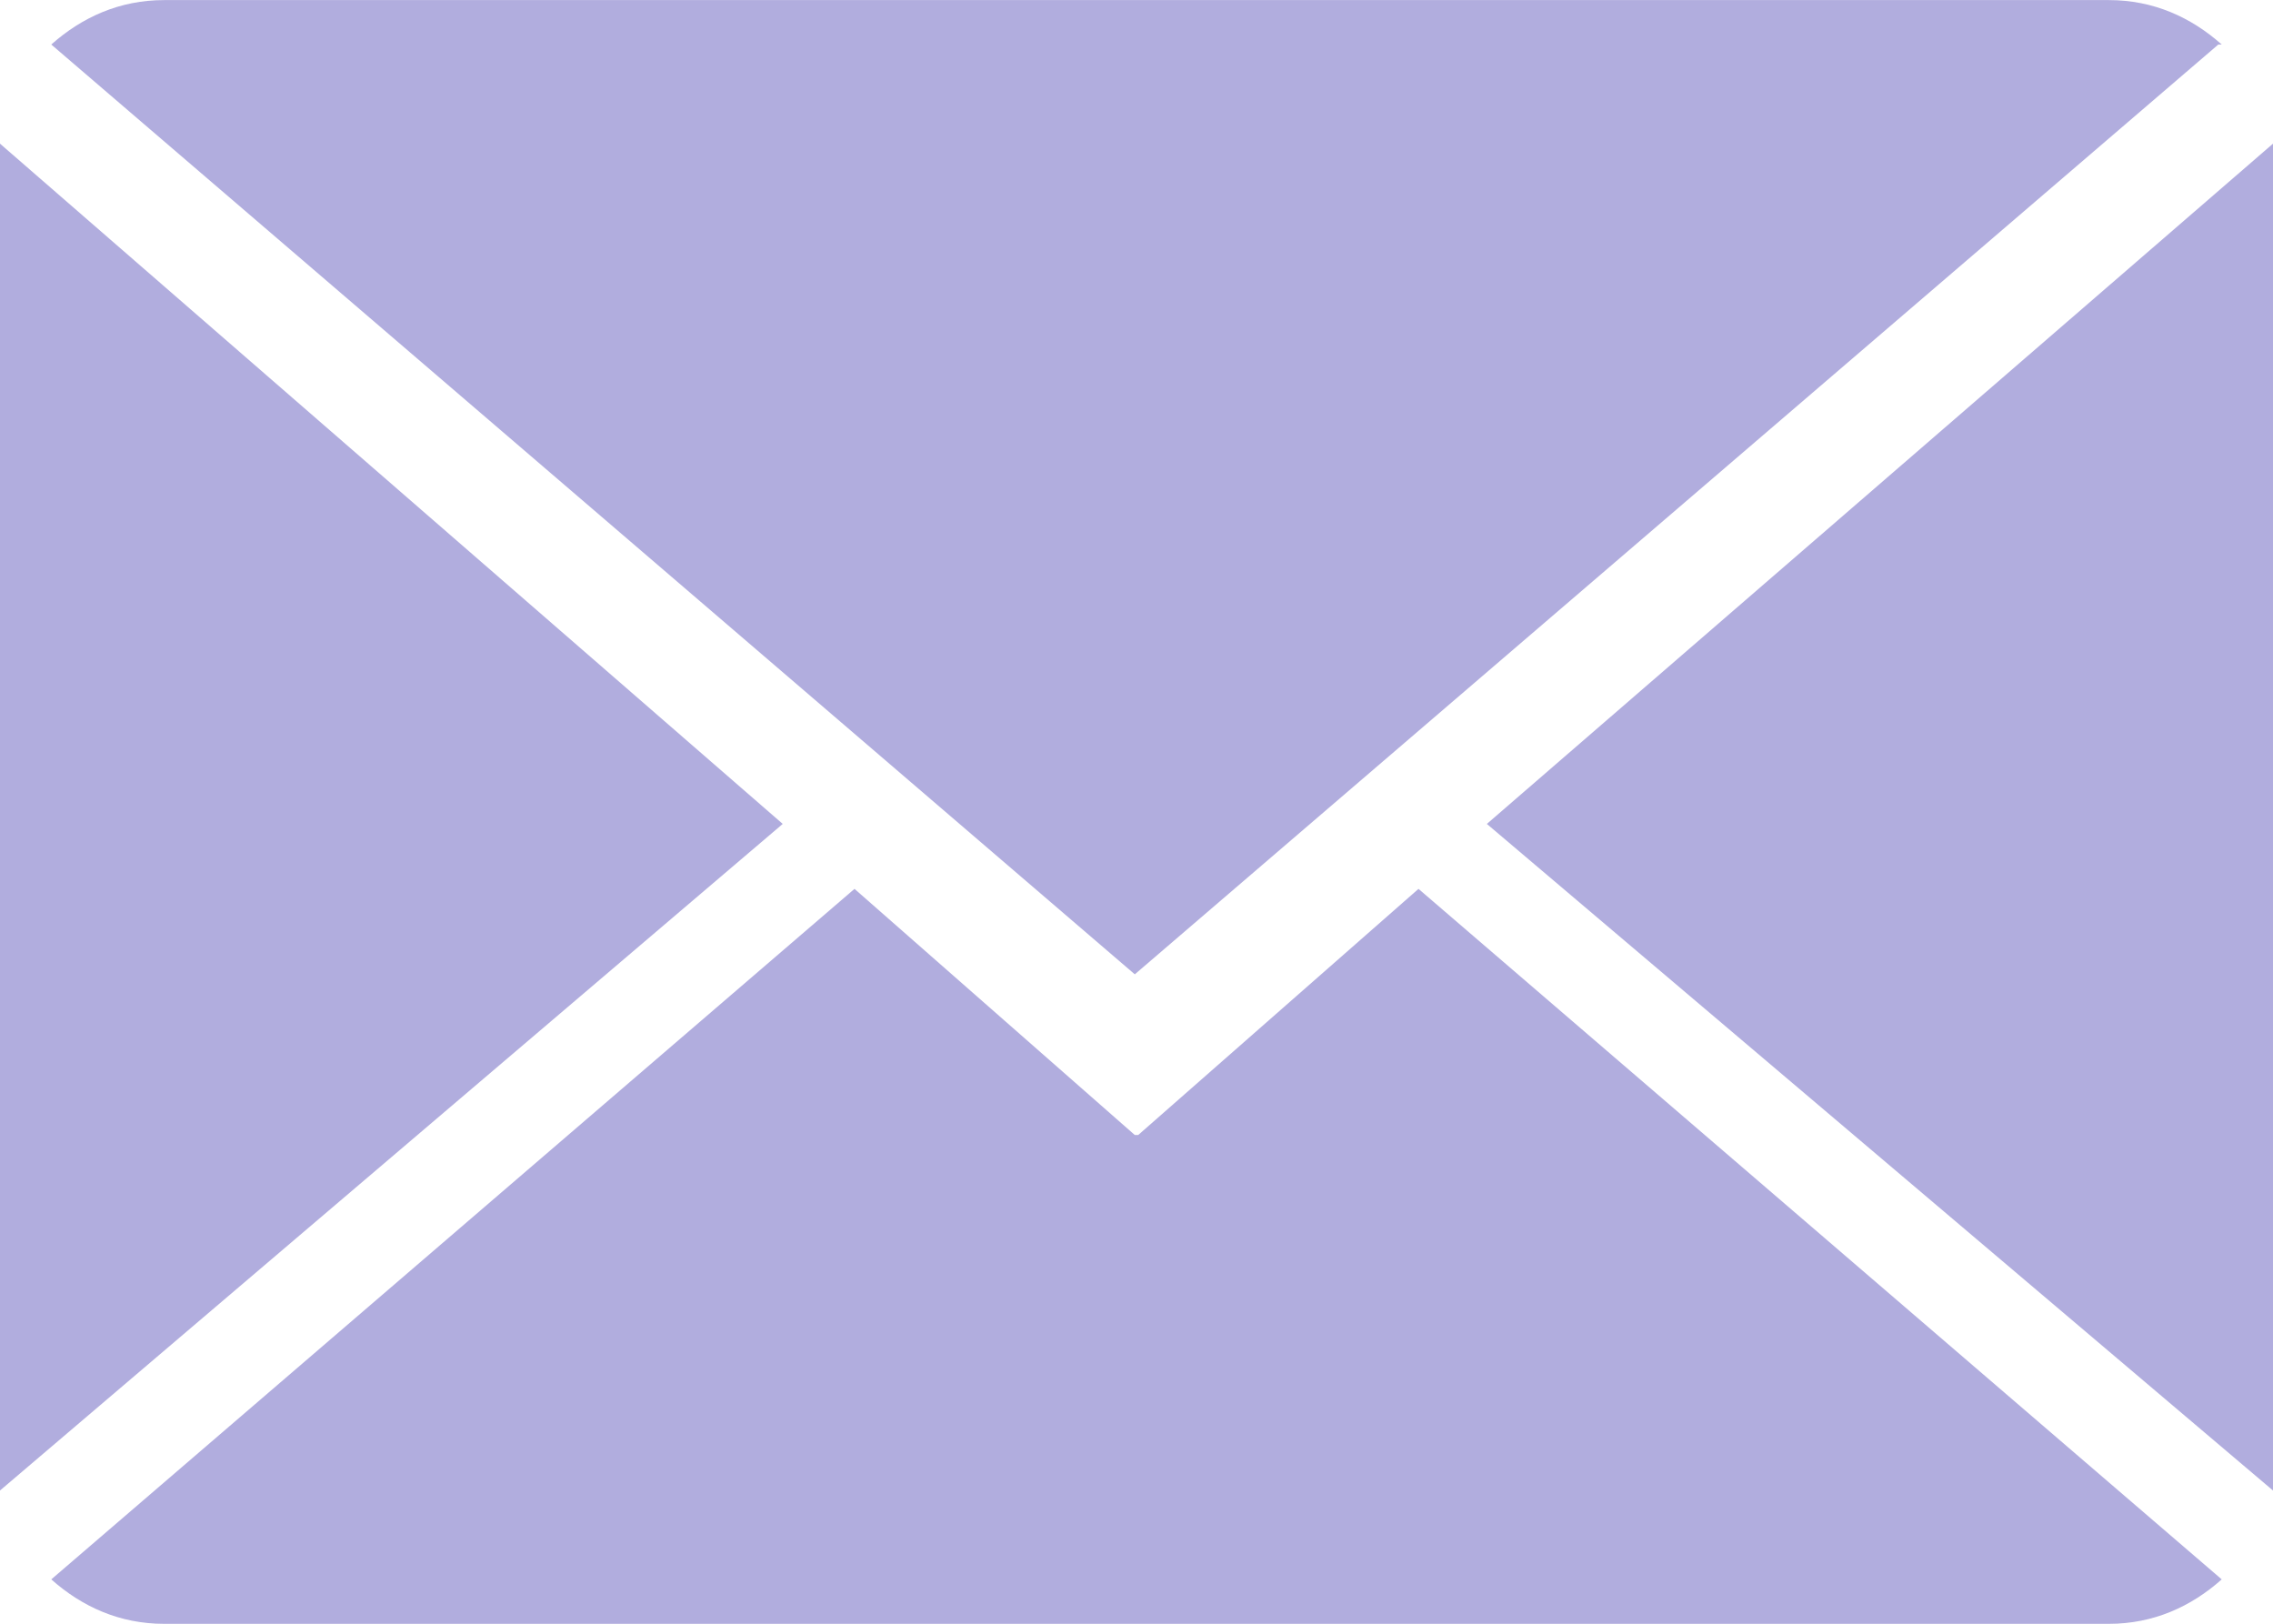 <?xml version="1.0" encoding="UTF-8"?>
<!DOCTYPE svg PUBLIC "-//W3C//DTD SVG 1.1//EN" "http://www.w3.org/Graphics/SVG/1.1/DTD/svg11.dtd">
<!-- Creator: CorelDRAW -->
<svg xmlns="http://www.w3.org/2000/svg" xml:space="preserve" width="3.732mm" height="2.666mm" version="1.1" style="shape-rendering:geometricPrecision; text-rendering:geometricPrecision; image-rendering:optimizeQuality; fill-rule:evenodd; clip-rule:evenodd"
viewBox="0 0 6.65 4.75"
 xmlns:xlink="http://www.w3.org/1999/xlink"
 xmlns:xodm="http://www.corel.com/coreldraw/odm/2003">
 <defs>
  <style type="text/css">
   <![CDATA[
    .fil0 {fill:#B1ADDE;fill-rule:nonzero}
   ]]>
  </style>
 </defs>
 <g id="Camada_x0020_1">
  <path class="fil0" d="M3.32 3.32l-0.82 -0.72 -2.35 2.02c0.09,0.08 0.2,0.13 0.33,0.13l5.69 0c0.13,0 0.24,-0.05 0.33,-0.13l-2.35 -2.02 -0.82 0.72z"/>
  <path class="fil0" d="M6.5 0.13c-0.09,-0.08 -0.2,-0.13 -0.33,-0.13l-5.69 0c-0.13,0 -0.24,0.05 -0.33,0.13l3.17 2.72 3.17 -2.72z"/>
  <polygon class="fil0" points="-0,0.42 -0,4.36 2.29,2.41 "/>
  <polygon class="fil0" points="4.35,2.41 6.65,4.36 6.65,0.42 "/>
 </g>
</svg>
